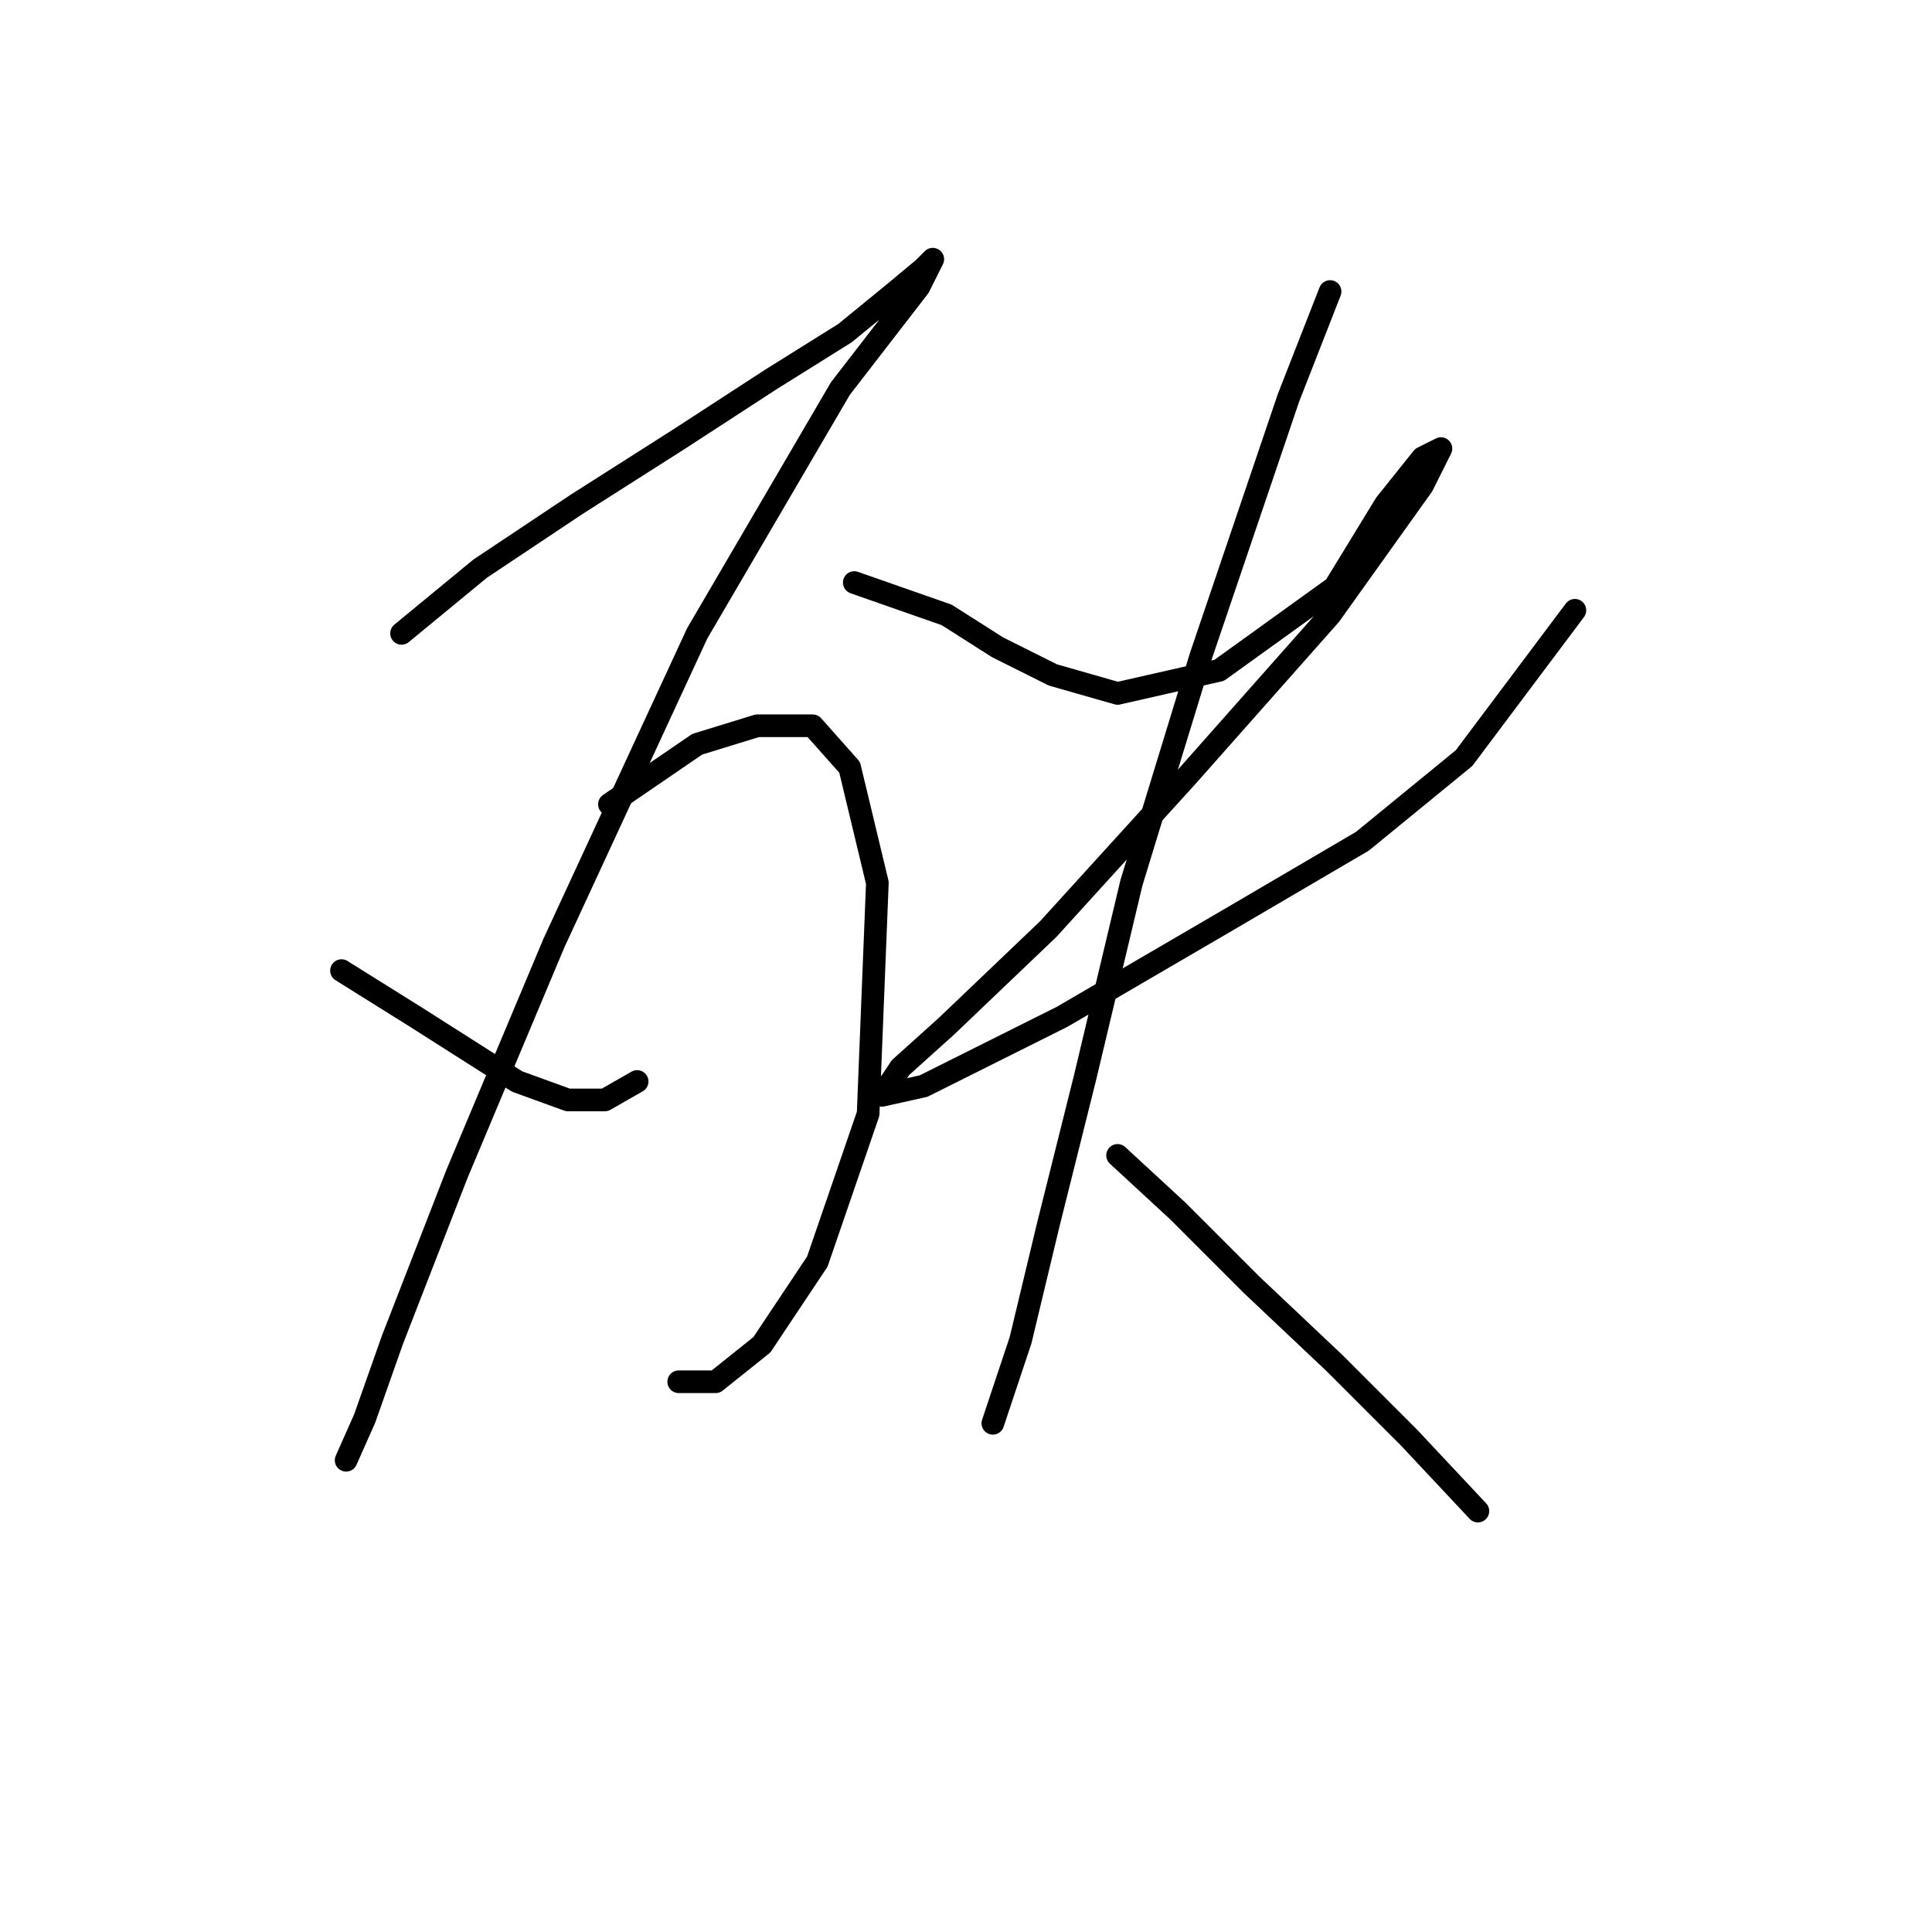 <?xml version="1.0" standalone="no"?>
    <svg width="256" height="256" xmlns="http://www.w3.org/2000/svg" version="1.1">
    <polyline stroke="black" stroke-width="3" stroke-linecap="round" fill="transparent" stroke-linejoin="round" points="53.207 83.925 63.613 75.356 76.468 66.786 89.934 58.216 102.177 50.259 111.97 44.138 118.704 38.629 122.376 35.568 123.6 34.344 121.764 38.017 111.358 51.483 92.383 83.925 73.407 124.937 60.553 155.543 51.983 177.579 48.311 187.985 45.862 193.494 45.862 193.494 48.311 187.985 48.311 187.985 " />
        <polyline stroke="black" stroke-width="3" stroke-linecap="round" fill="transparent" stroke-linejoin="round" points="45.25 128.61 55.044 134.731 61.777 139.015 68.51 143.3 75.244 145.749 80.14 145.749 84.425 143.3 84.425 143.3 " />
        <polyline stroke="black" stroke-width="3" stroke-linecap="round" fill="transparent" stroke-linejoin="round" points="80.753 106.573 92.383 98.616 100.34 96.168 107.686 96.168 112.582 101.677 116.255 116.979 115.031 147.585 108.298 167.173 100.952 178.191 94.831 183.088 89.934 183.088 89.934 183.088 " />
        <polyline stroke="black" stroke-width="3" stroke-linecap="round" fill="transparent" stroke-linejoin="round" points="113.195 77.192 125.437 81.477 132.17 85.762 139.515 89.434 148.085 91.883 161.552 88.822 176.854 77.804 183.588 66.786 188.484 60.665 190.933 59.441 188.484 64.338 176.242 81.477 157.267 102.901 138.903 123.1 125.437 135.955 119.316 141.464 116.867 145.137 122.376 143.912 140.74 134.731 162.776 121.876 180.527 111.47 193.994 100.452 208.684 80.865 208.684 80.865 " />
        <polyline stroke="black" stroke-width="3" stroke-linecap="round" fill="transparent" stroke-linejoin="round" points="176.242 38.629 170.733 52.707 159.103 86.986 149.921 116.979 143.8 142.688 138.903 162.276 135.231 177.579 131.558 188.597 131.558 188.597 " />
        <polyline stroke="black" stroke-width="3" stroke-linecap="round" fill="transparent" stroke-linejoin="round" points="148.085 153.094 156.042 160.439 165.836 170.233 176.854 180.639 186.648 190.433 195.83 200.227 195.83 200.227 " />
        </svg>
